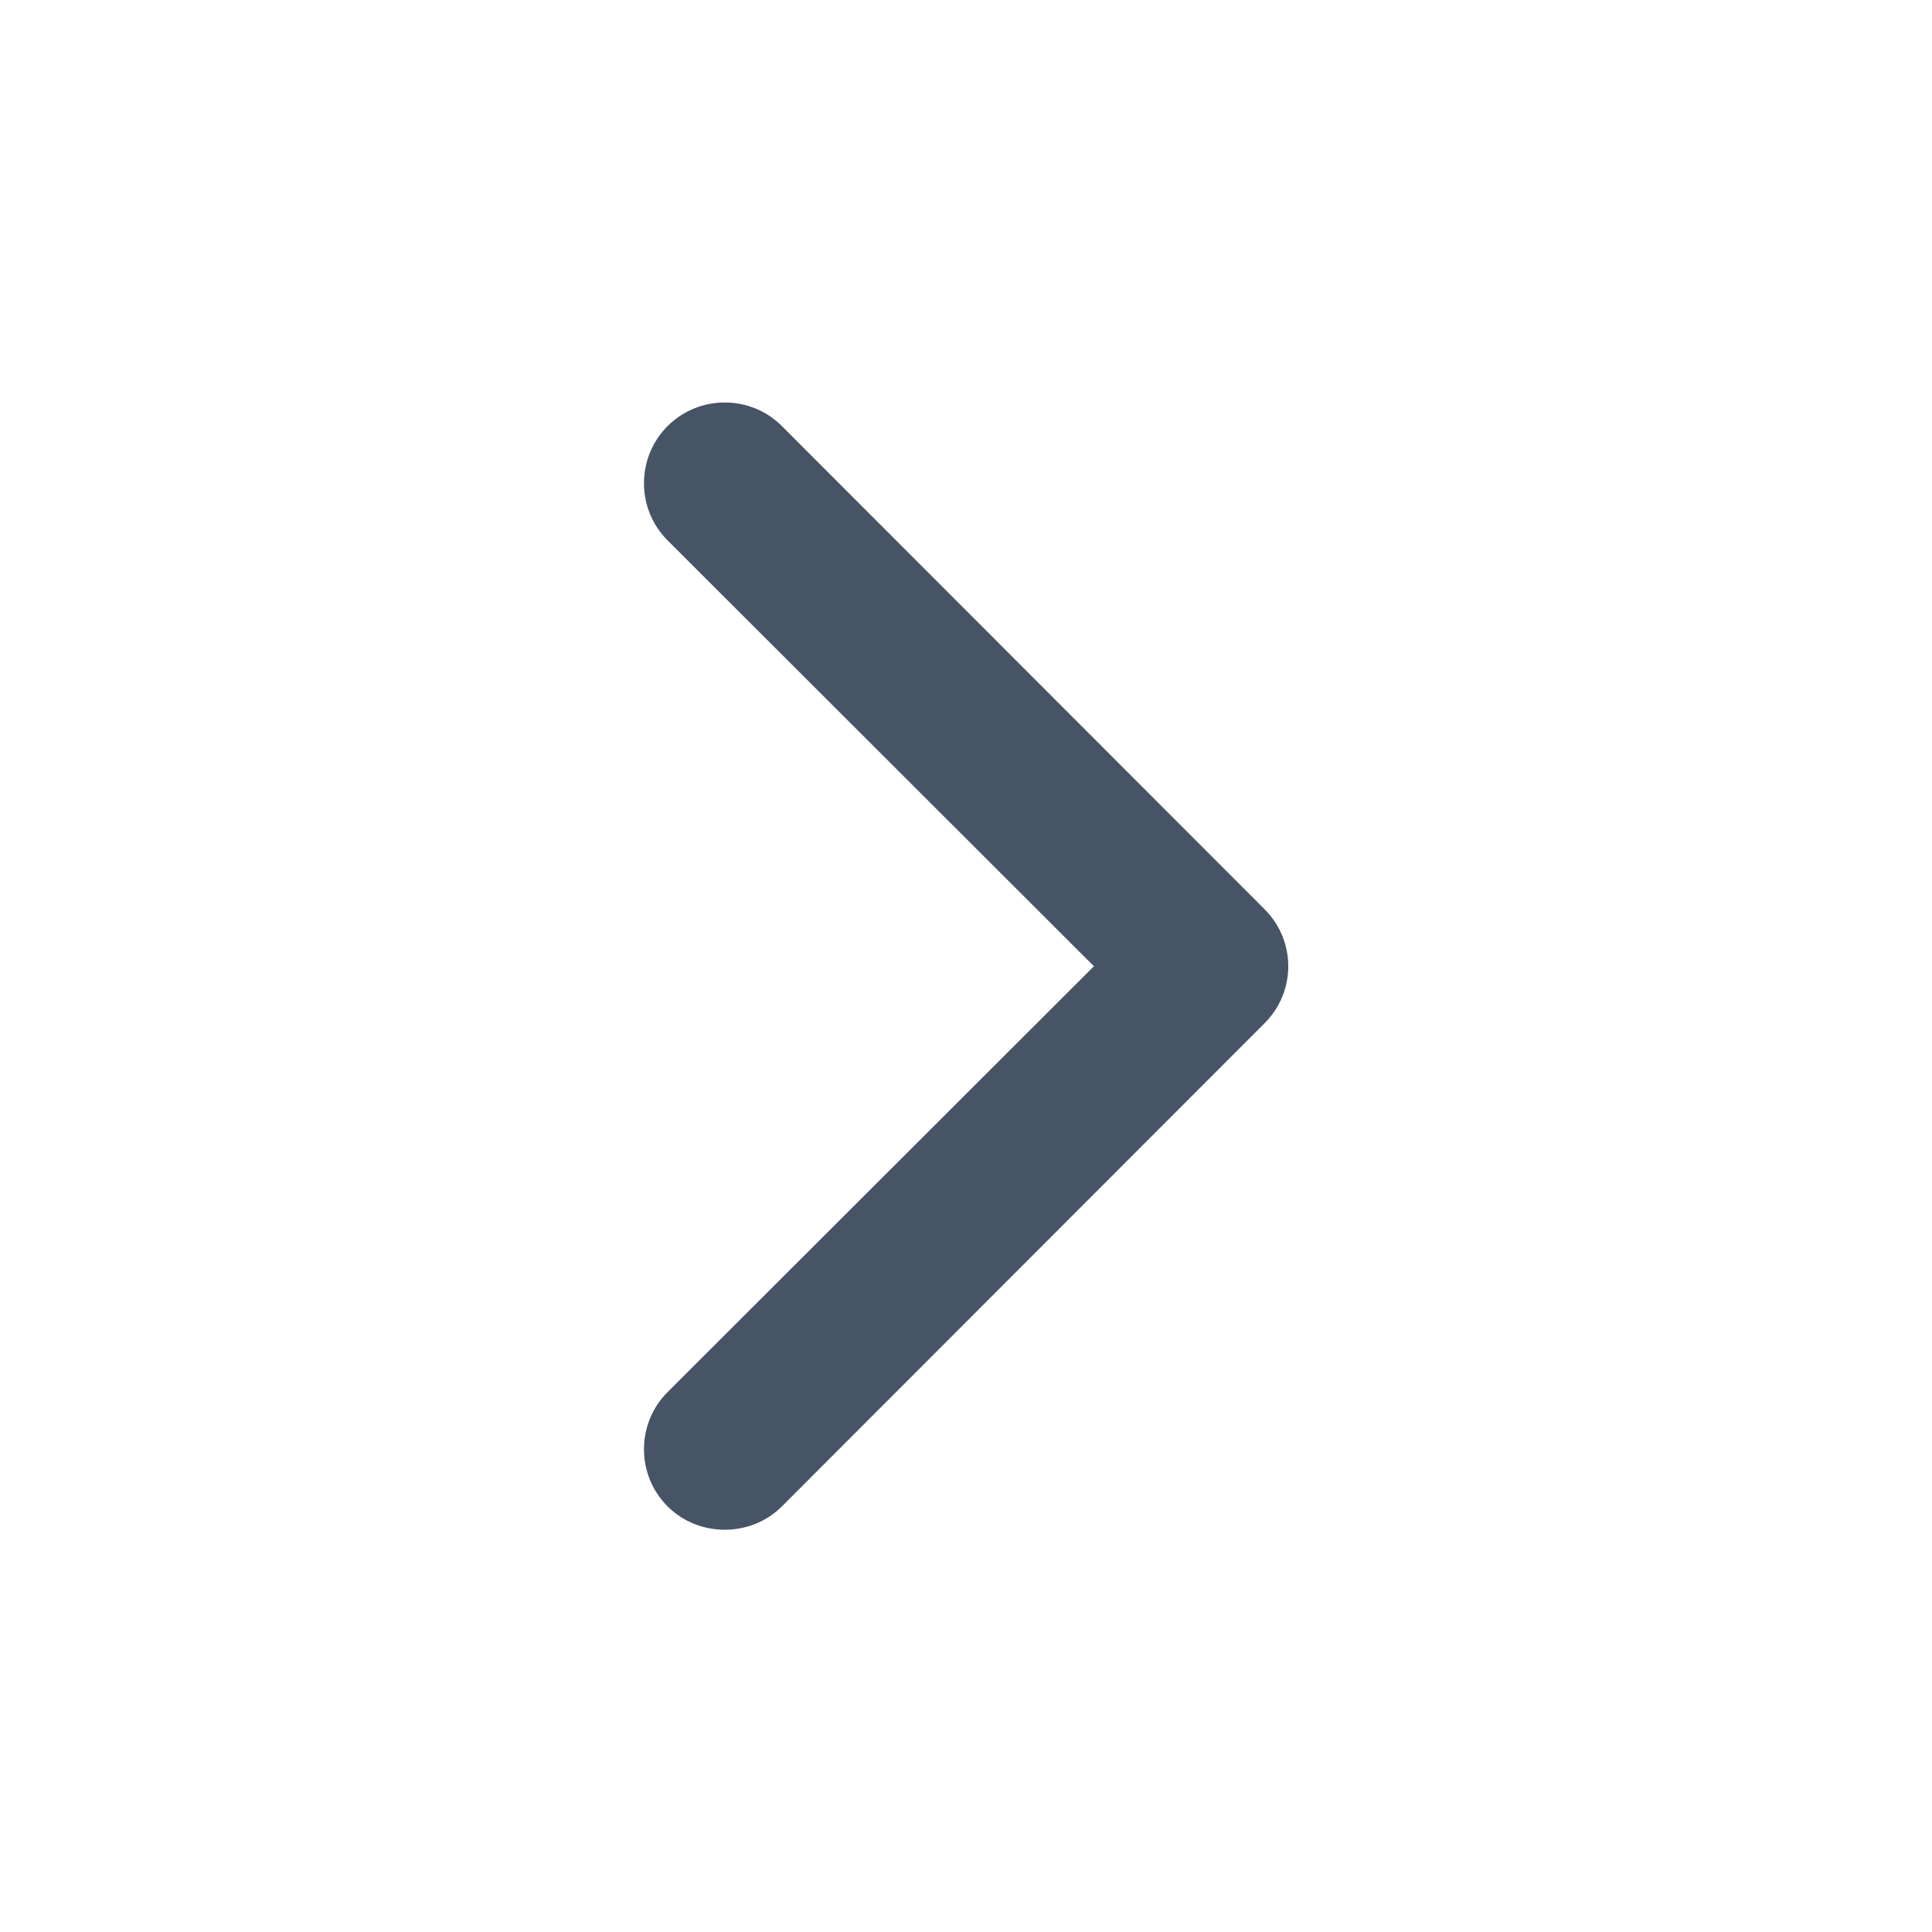 <svg width="24" height="24" viewBox="0 0 24 24" fill="none" xmlns="http://www.w3.org/2000/svg">
<path fill-rule="evenodd" clip-rule="evenodd" d="M9.003 19.003C9.259 19.003 9.518 18.908 9.713 18.713L15.71 12.71C16.101 12.319 16.101 11.687 15.71 11.296L9.713 5.293C9.322 4.902 8.684 4.902 8.293 5.293C7.902 5.684 7.902 6.322 8.293 6.713L13.589 12.003L8.293 17.293C7.902 17.684 7.902 18.322 8.293 18.713C8.488 18.908 8.747 19.003 9.003 19.003Z" fill="#475466"/>
</svg>
